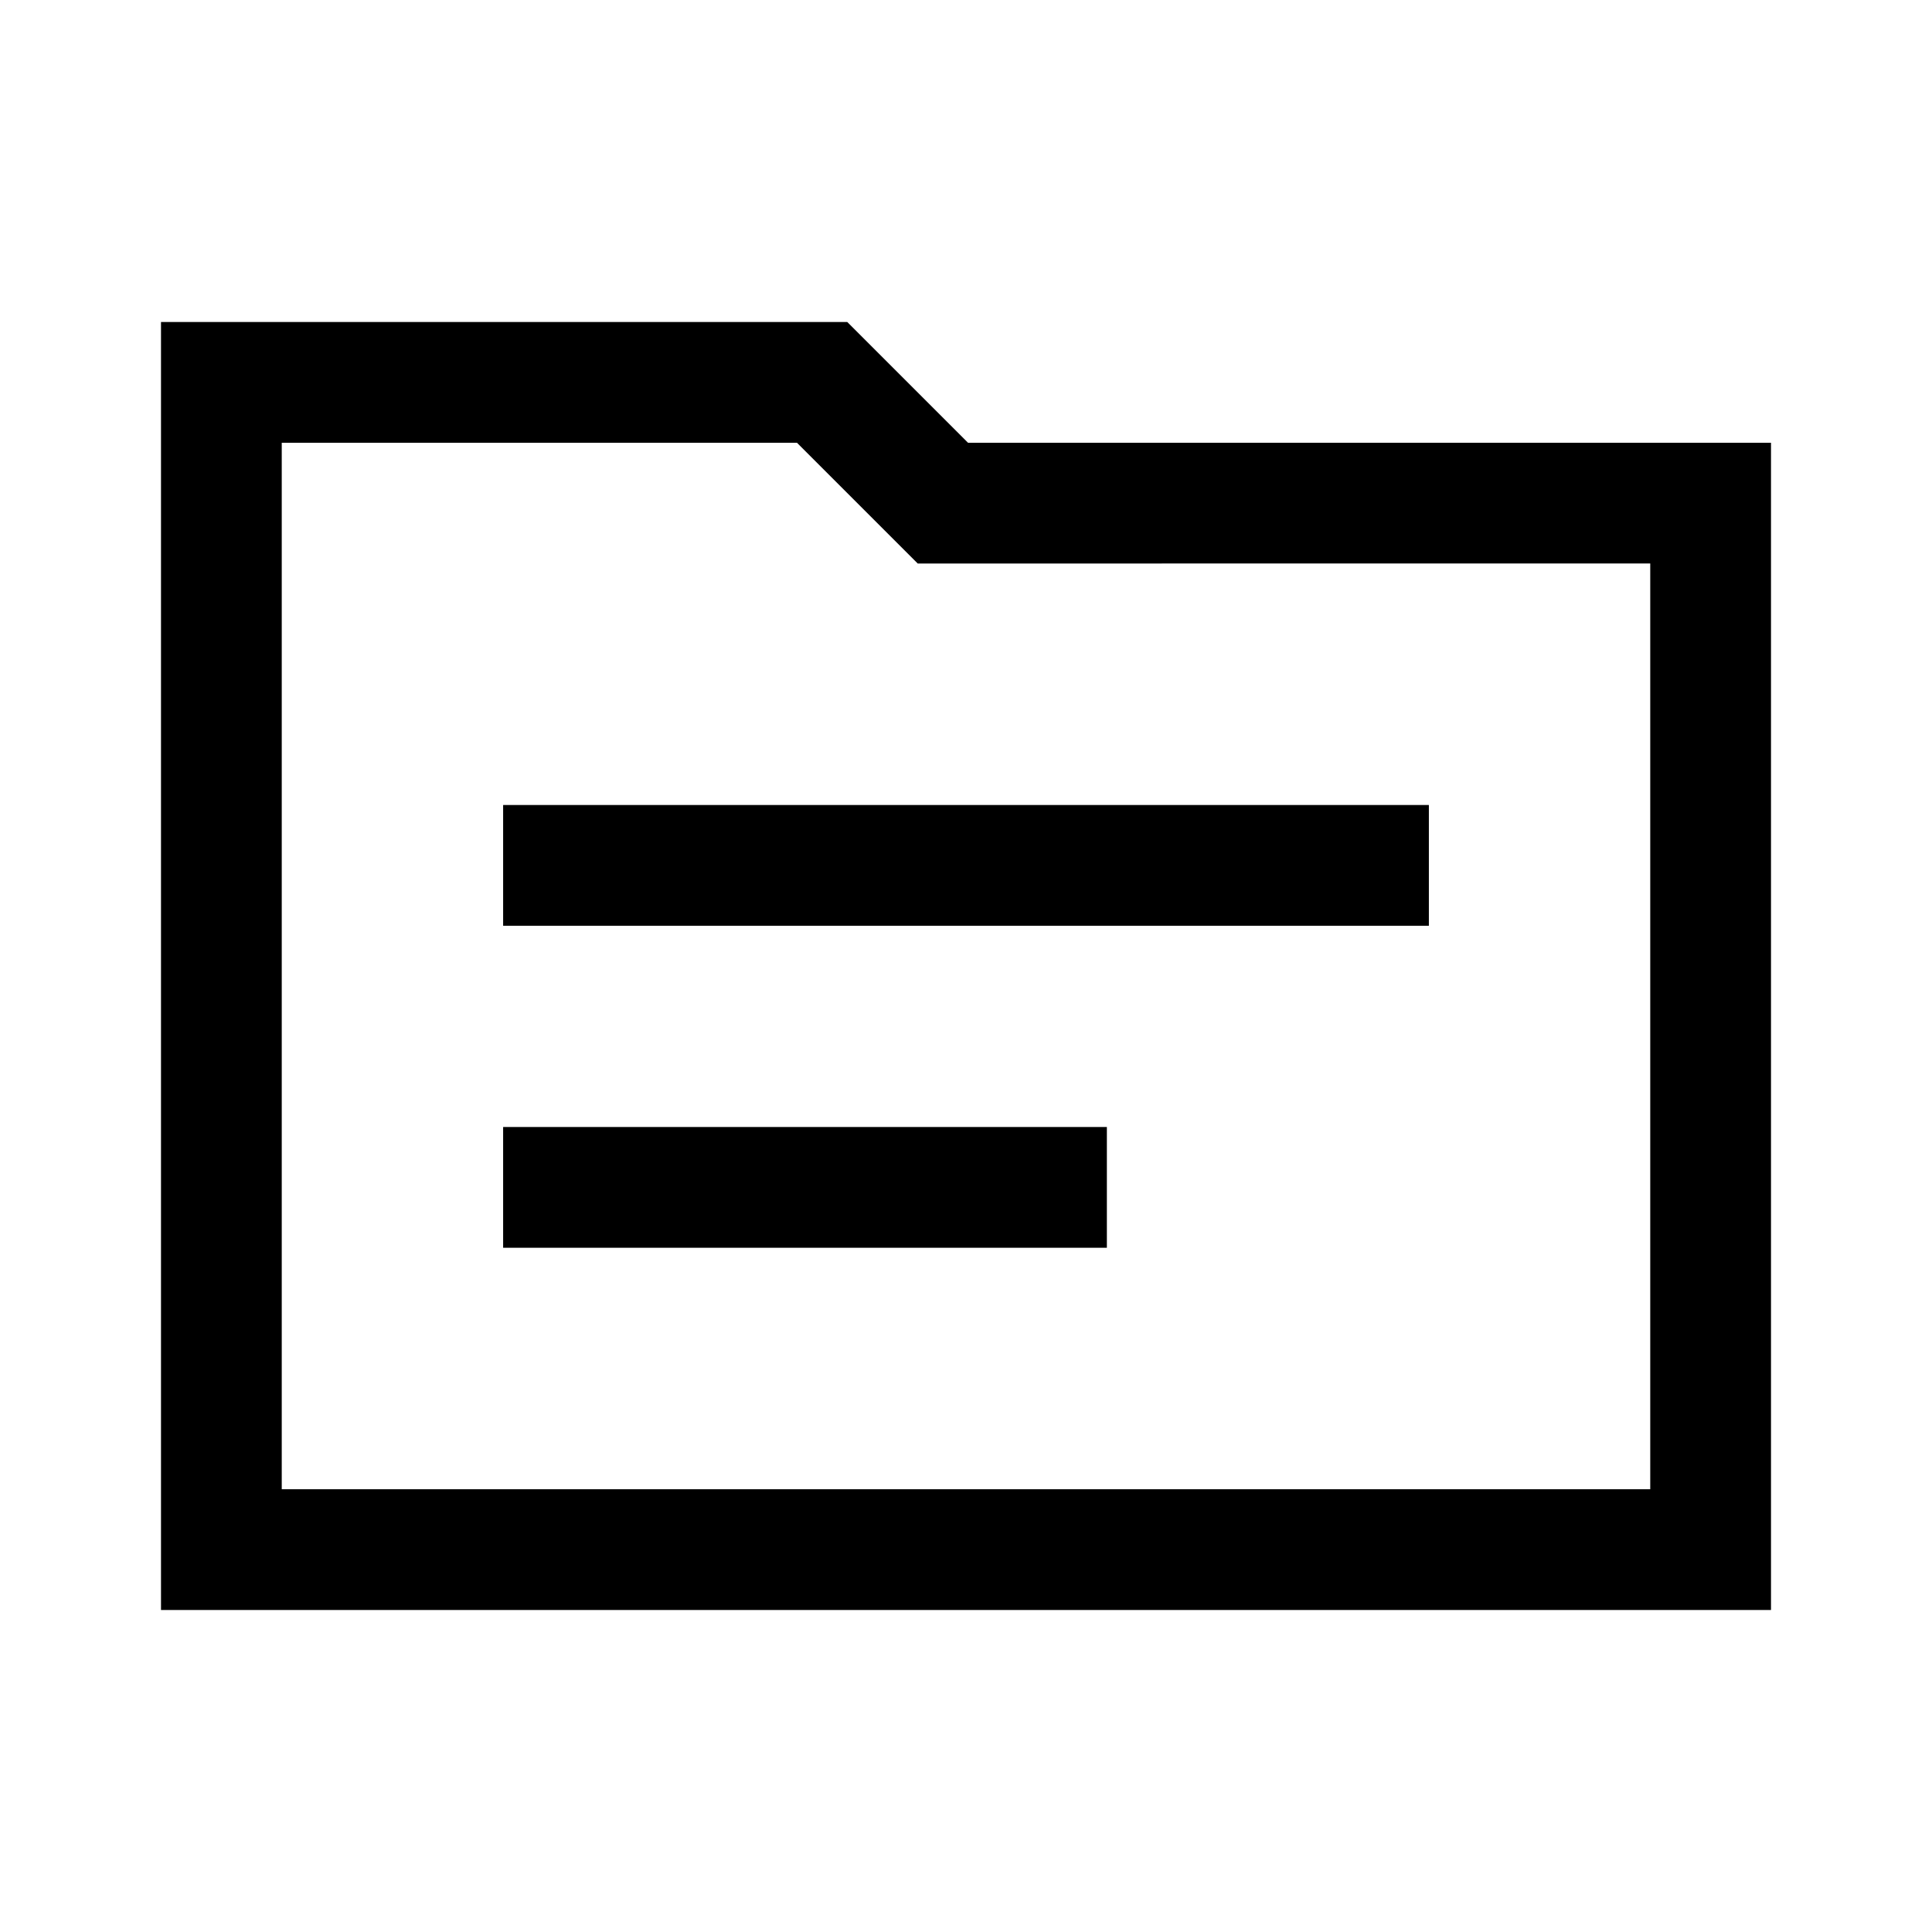 <svg xmlns="http://www.w3.org/2000/svg" viewBox="0 -960 960 960" fill="currentColor"><path d="M80-160v-640h341l60 60h399v580H80Zm60-60h680v-460H456l-60-60H140v520Zm0 0v-520 520Zm110-120h300v-60H250v60Zm0-160h460v-60H250v60Z"/></svg>